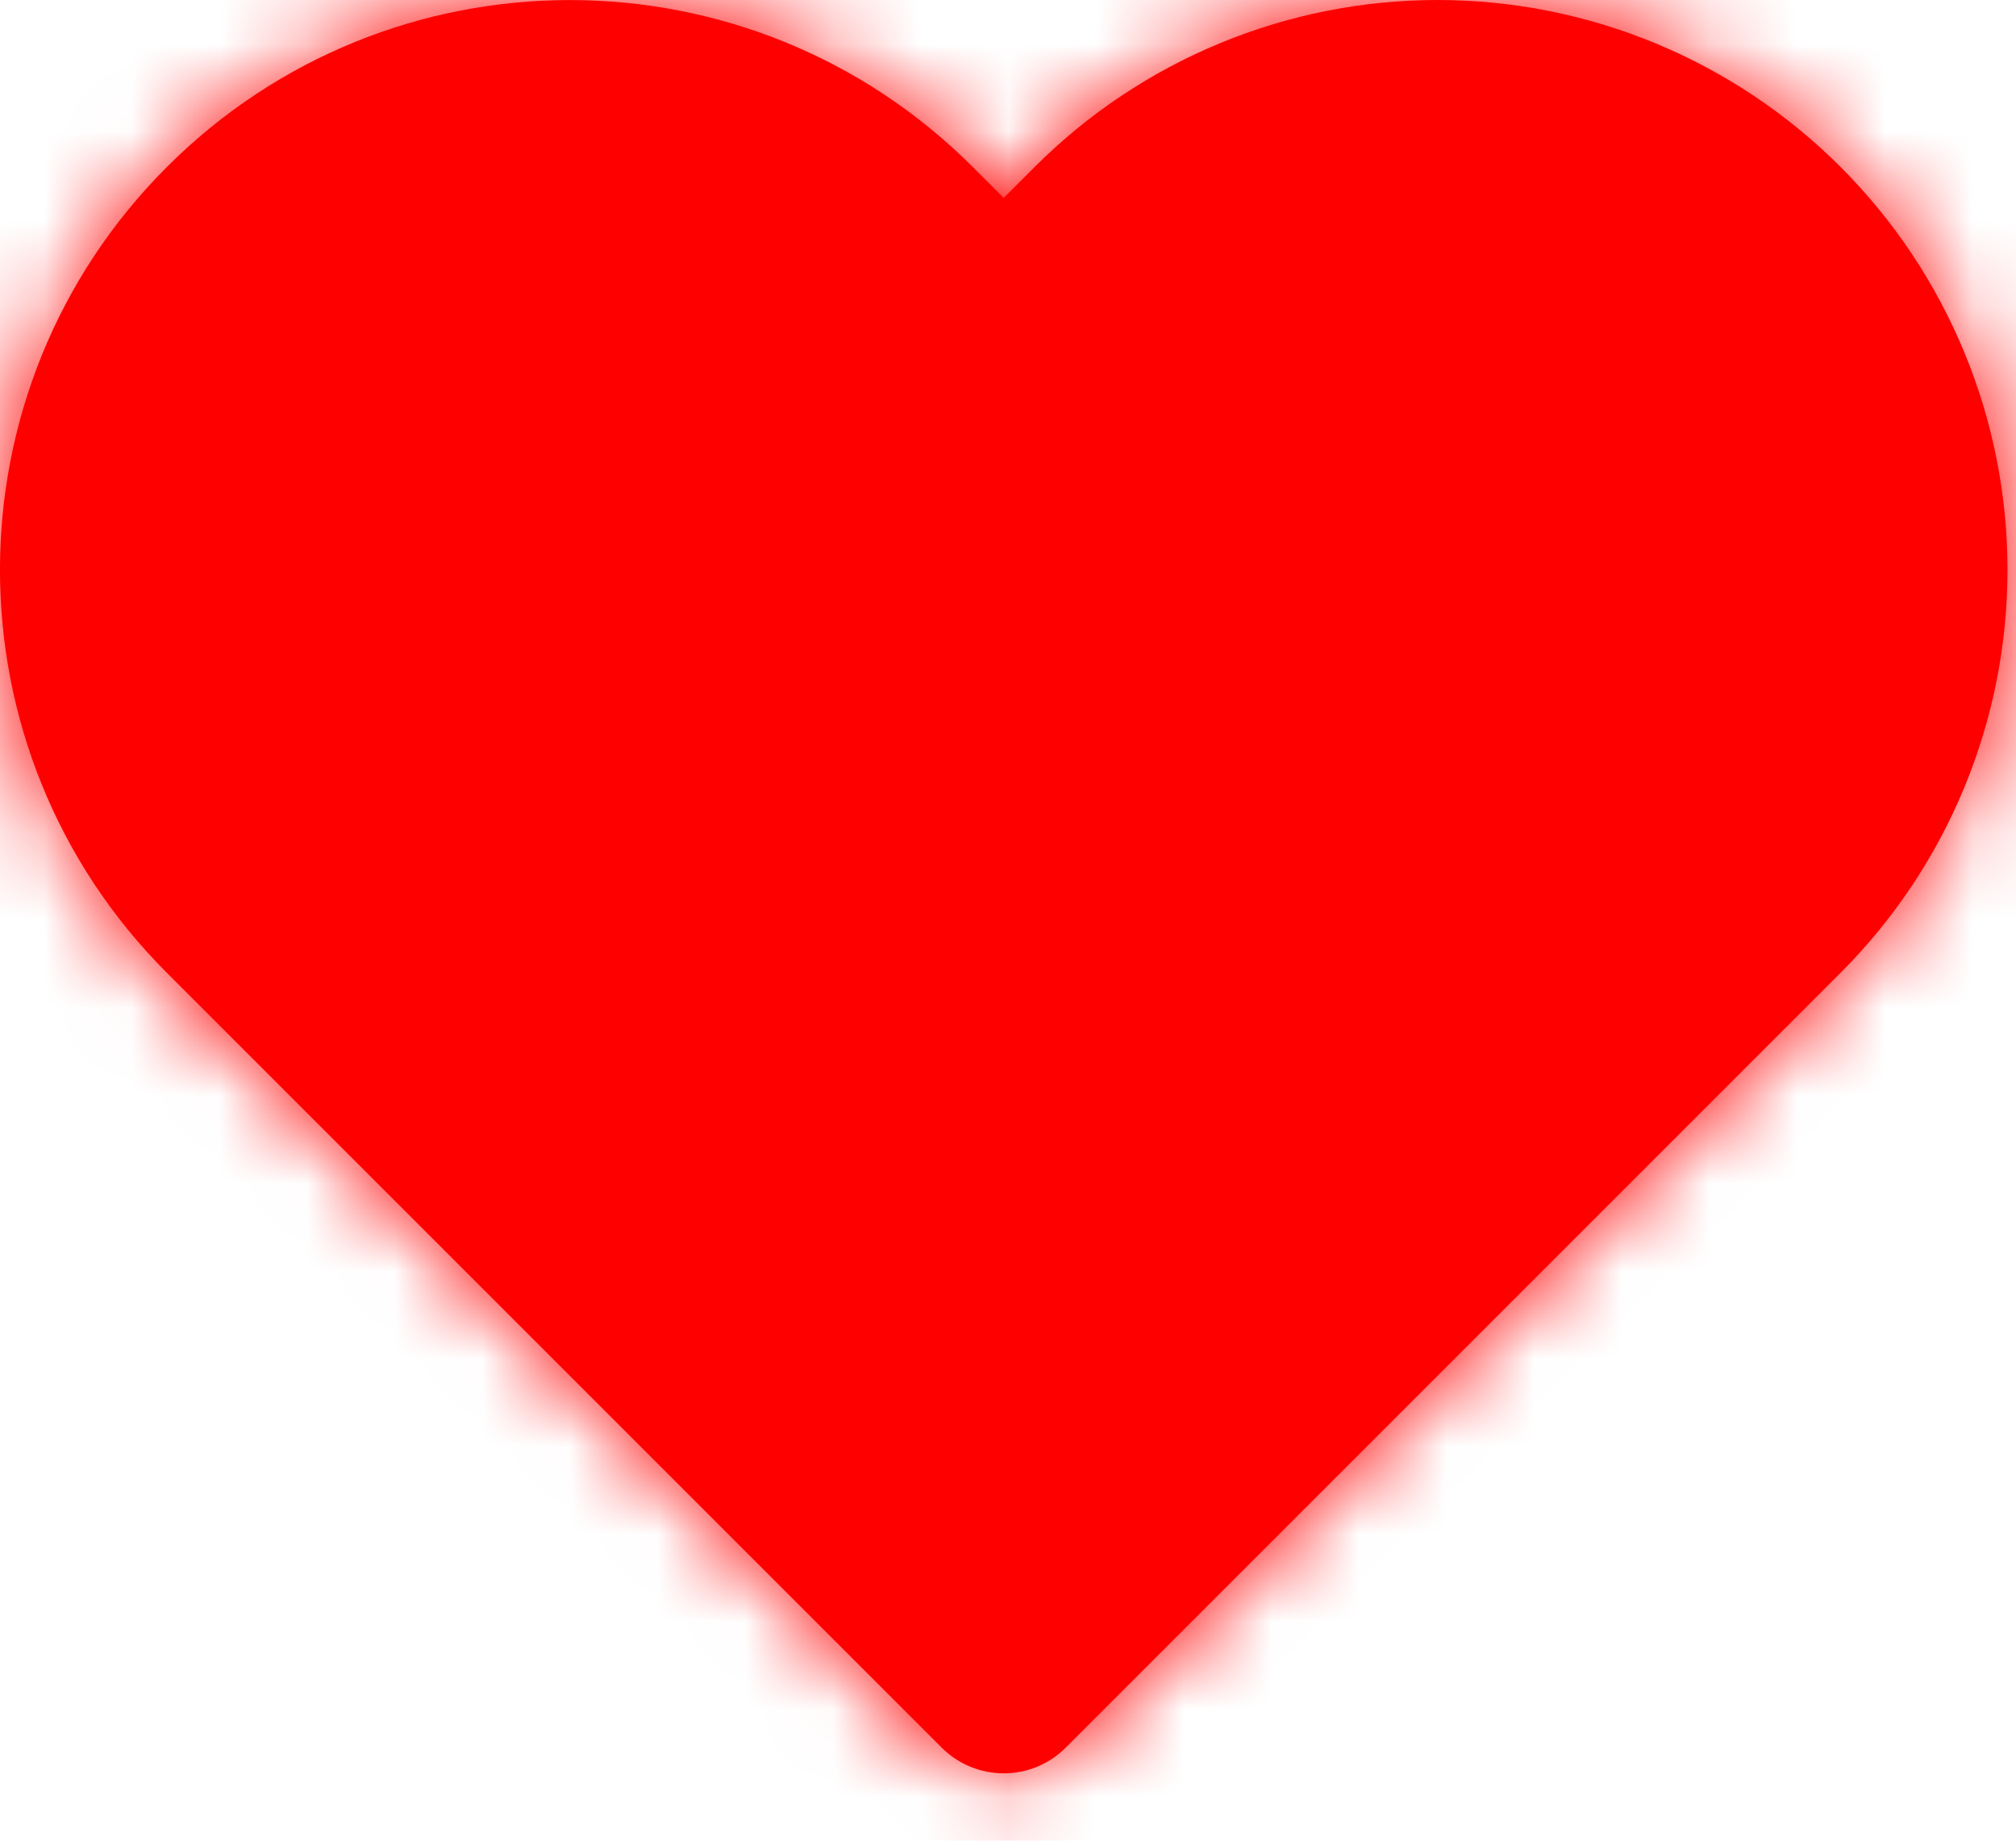 <?xml version="1.0" encoding="UTF-8"?>
<svg width="23px" height="21px" viewBox="0 0 23 21" version="1.1" xmlns="http://www.w3.org/2000/svg" xmlns:xlink="http://www.w3.org/1999/xlink">
    <!-- Generator: Sketch 49 (51002) - http://www.bohemiancoding.com/sketch -->
    <title>heart</title>
    <desc>Created with Sketch.</desc>
    <defs>
        <path d="M11.804,1.905 C13.023,0.685 14.677,0 16.401,0 C18.126,0 19.779,0.685 20.999,1.905 C22.218,3.124 22.903,4.777 22.903,6.502 C22.903,8.226 22.218,9.88 20.998,11.099 L12.158,19.939 C11.768,20.329 11.135,20.329 10.744,19.939 L1.904,11.099 C-0.635,8.56 -0.635,4.444 1.904,1.905 C4.443,-0.634 8.559,-0.634 11.098,1.905 L11.451,2.258 L11.804,1.905 Z" id="path-1"></path>
    </defs>
    <g id="Page-1" stroke="none" stroke-width="1" fill="none" fill-rule="evenodd">
        <g id="heart">
            <g id="Shape" fill="#FF0000" fill-rule="nonzero">
                <path d="M11.804,1.905 C13.023,0.685 14.677,0 16.401,0 C18.126,0 19.779,0.685 20.999,1.905 C22.218,3.124 22.903,4.777 22.903,6.502 C22.903,8.226 22.218,9.88 20.998,11.099 L12.158,19.939 C11.768,20.329 11.135,20.329 10.744,19.939 L1.904,11.099 C-0.635,8.56 -0.635,4.444 1.904,1.905 C4.443,-0.634 8.559,-0.634 11.098,1.905 L11.451,2.258 L11.804,1.905 Z M11.451,17.818 L18.524,10.745 L19.584,9.685 C20.429,8.841 20.903,7.696 20.903,6.502 C20.903,5.308 20.429,4.163 19.584,3.319 C18.74,2.474 17.595,2 16.401,2 C15.207,2 14.063,2.474 13.218,3.319 L12.158,4.379 C11.768,4.769 11.135,4.769 10.744,4.379 L9.684,3.319 C7.926,1.561 5.076,1.561 3.318,3.319 C1.561,5.077 1.561,7.927 3.318,9.685 L11.451,17.818 Z" id="path-1"></path>
            </g>
            <g id="COLOR/-black-Clipped">
                <mask id="mask-2" fill="white">
                    <use xlink:href="#path-1"></use>
                </mask>
                <g id="path-1"></g>
                <g id="COLOR/-black" mask="url(#mask-2)" fill="#FF0000">
                    <g transform="translate(-1, -2)" id="Rectangle">
                        <rect x="0" y="0" width="24" height="24"></rect>
                    </g>
                </g>
            </g>
        </g>
    </g>
</svg>
